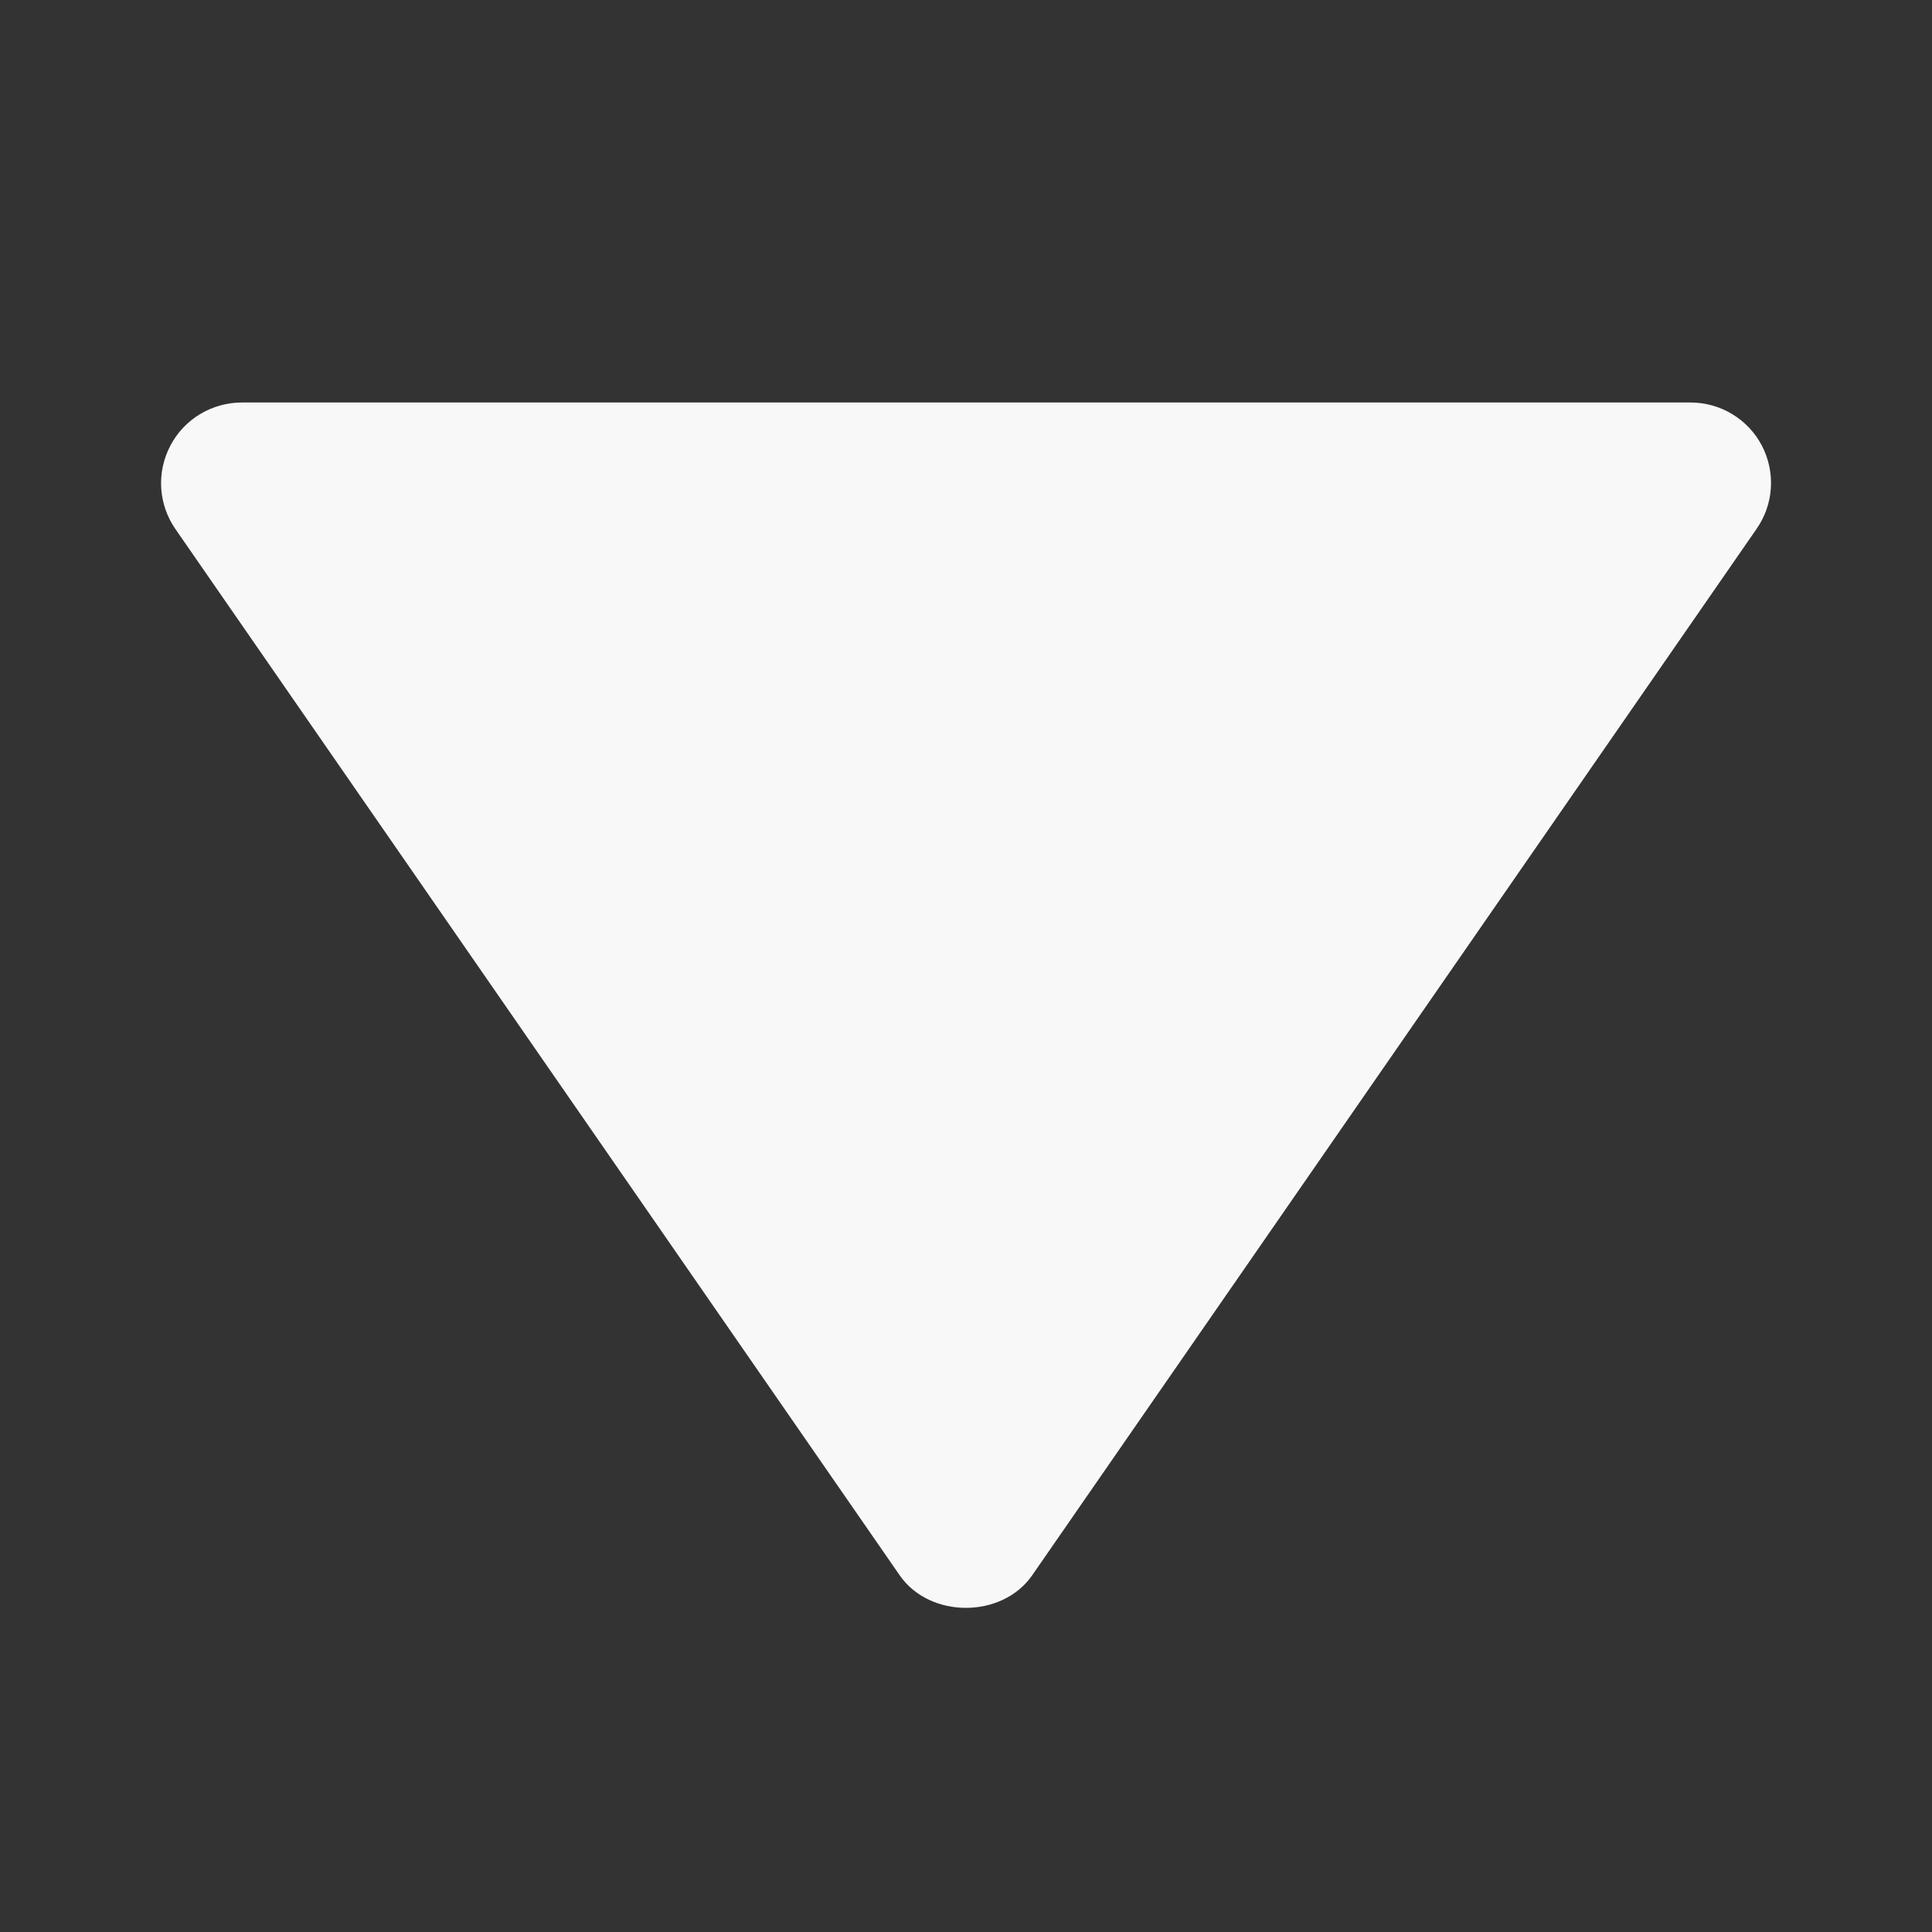 <svg width="30" height="30" viewBox="0 0 30 30" fill="none" xmlns="http://www.w3.org/2000/svg">
<rect x="0" y="0" width="30" height="30" fill="#333333" stroke="none"/>
<path d="M26.25 6.25L3.75 6.25C3.522 6.251 3.299 6.314 3.104 6.432C2.909 6.55 2.75 6.719 2.645 6.921C2.539 7.123 2.49 7.349 2.503 7.577C2.517 7.804 2.592 8.024 2.721 8.211L13.971 24.462C14.437 25.135 15.56 25.135 16.027 24.462L27.277 8.211C27.407 8.024 27.484 7.805 27.498 7.577C27.512 7.349 27.464 7.122 27.358 6.919C27.252 6.717 27.093 6.548 26.897 6.43C26.702 6.312 26.478 6.25 26.25 6.25Z" fill="#F8F8F8"/>
</svg>
